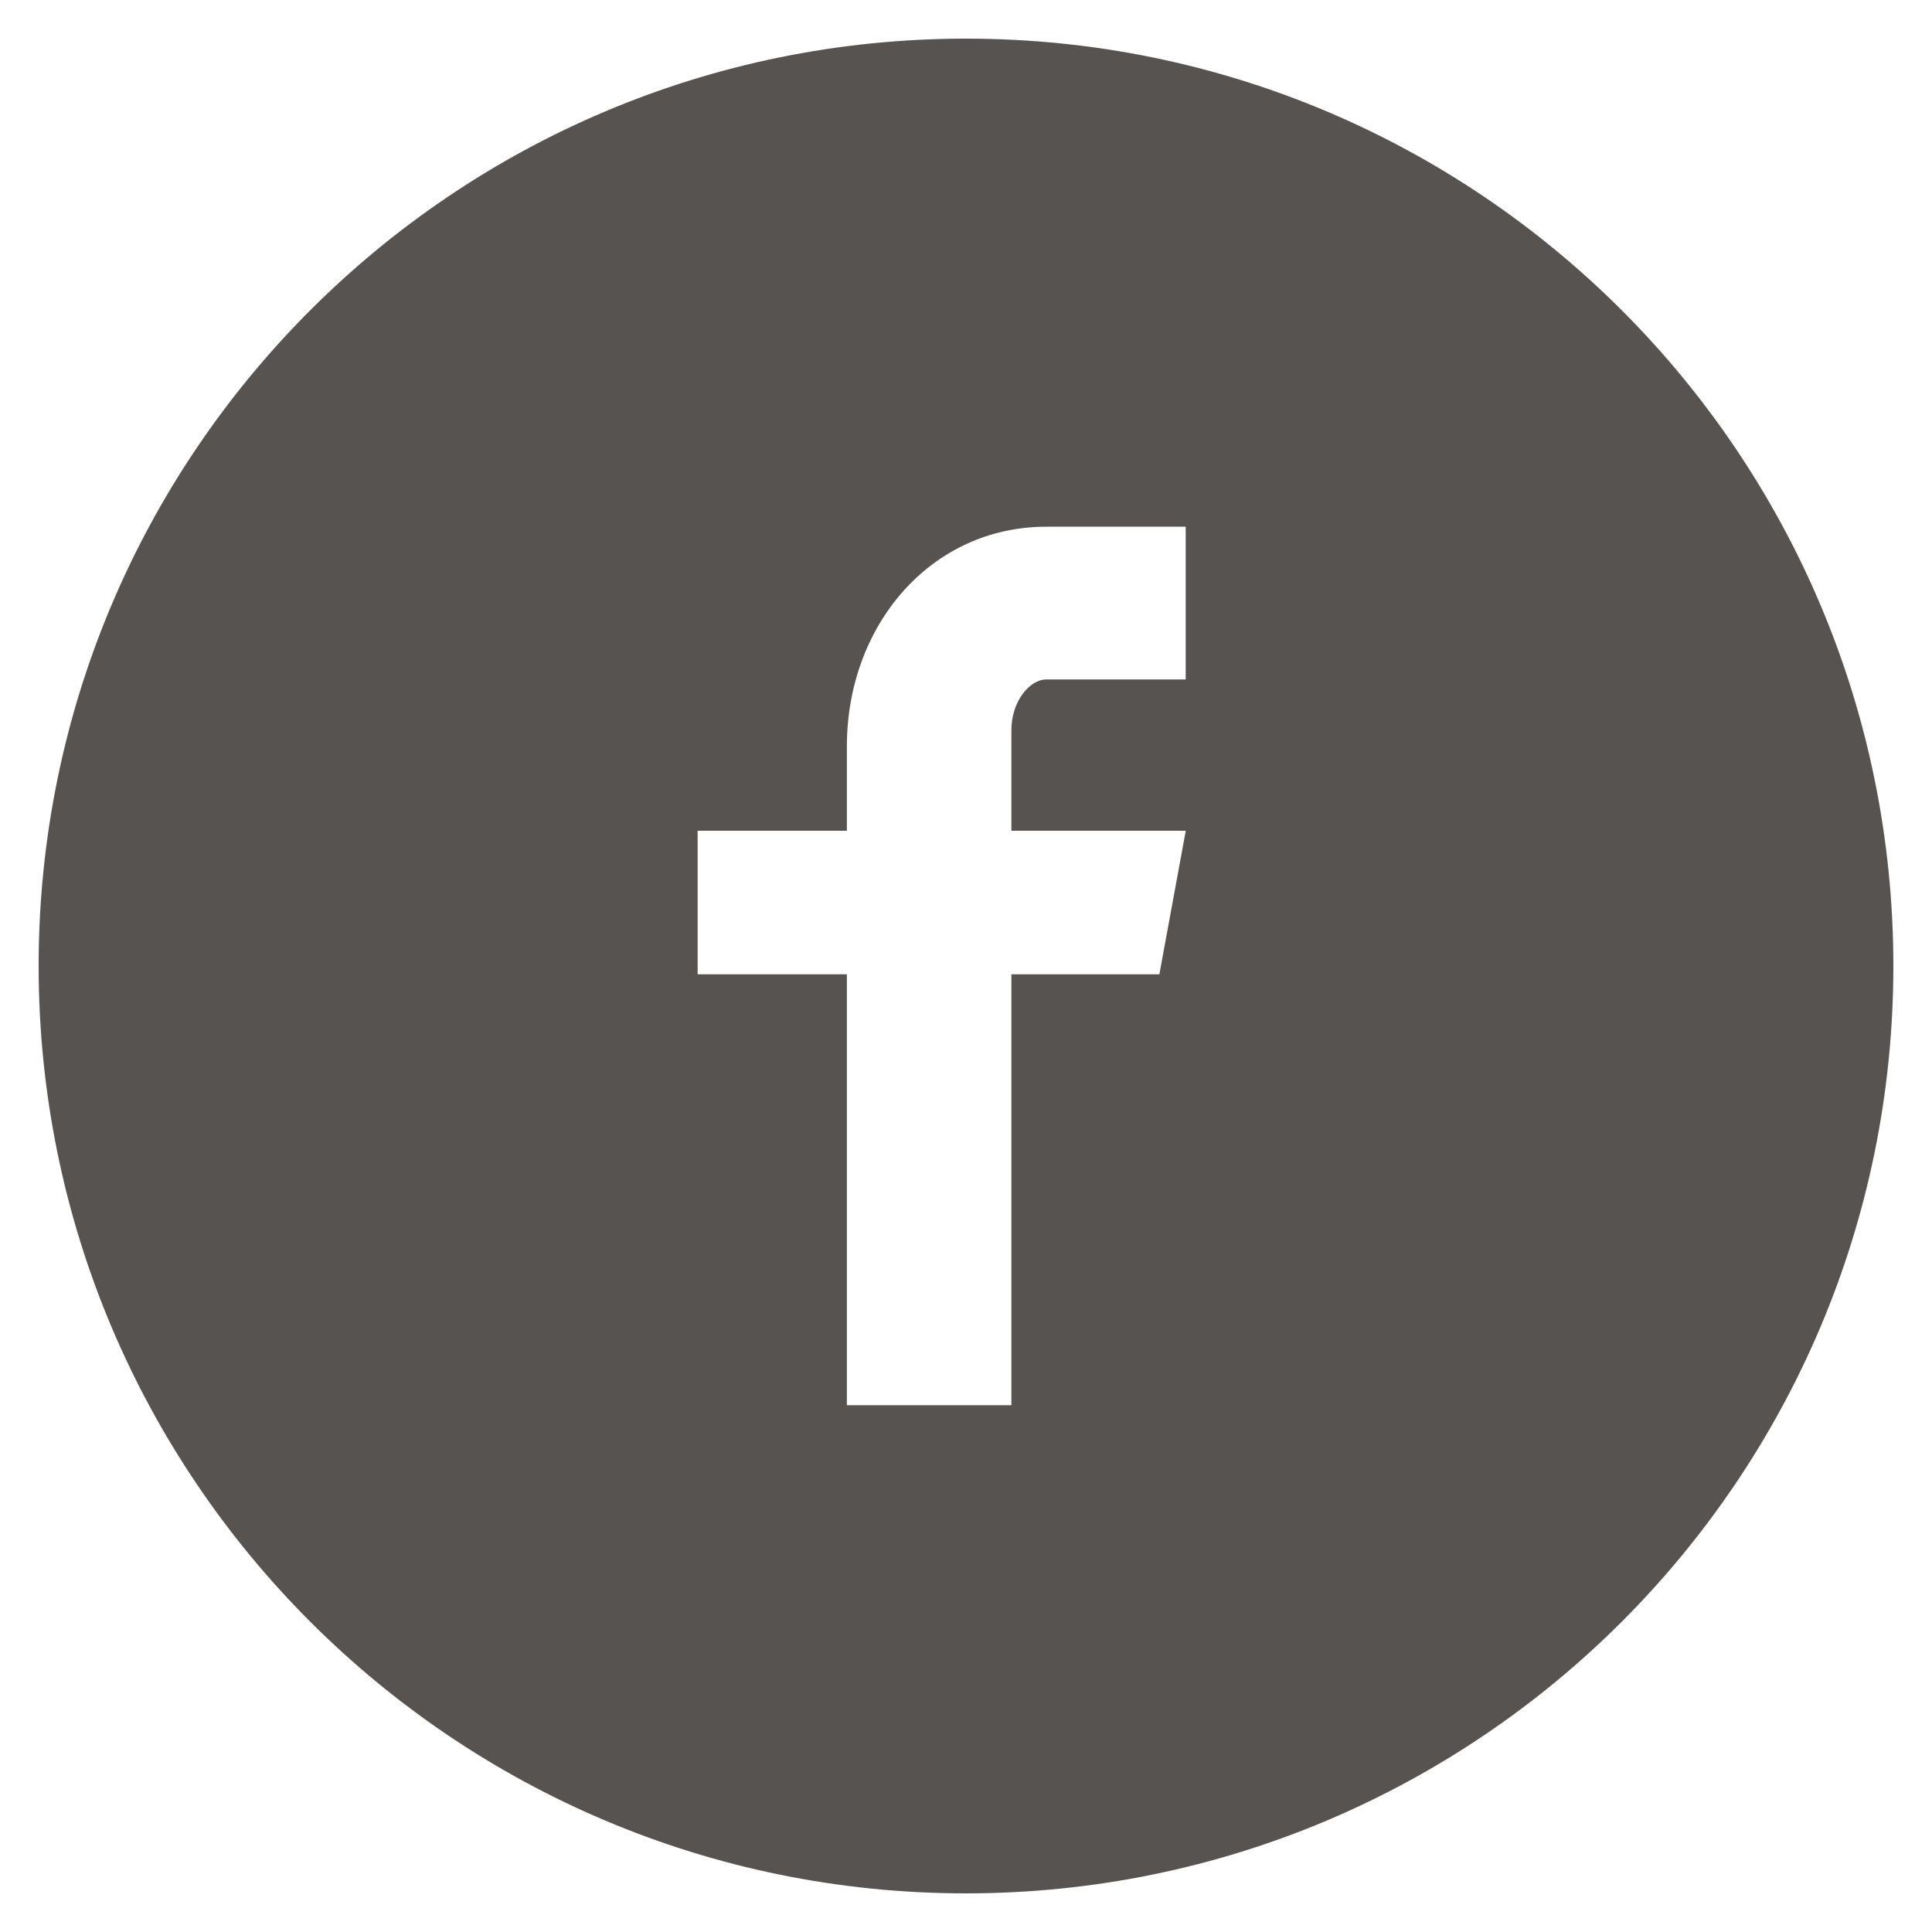 <svg width="32" height="32" viewBox="0 0 32 32" fill="#575350" xmlns="http://www.w3.org/2000/svg">
                            <path d="M16 0.64C7.517 0.64 0.64 7.516 0.64 16C0.64 24.483 7.517 31.36 16 31.36C24.483 31.36 31.36 24.483 31.36 16C31.36 7.516 24.483 0.64 16 0.64ZM19.639 11.254H17.33C17.056 11.254 16.752 11.614 16.752 12.092V13.76H19.64L19.203 16.137H16.752V23.275H14.027V16.137H11.555V13.76H14.027V12.361C14.027 10.355 15.419 8.724 17.33 8.724H19.639V11.254Z"></path>
                        </svg>